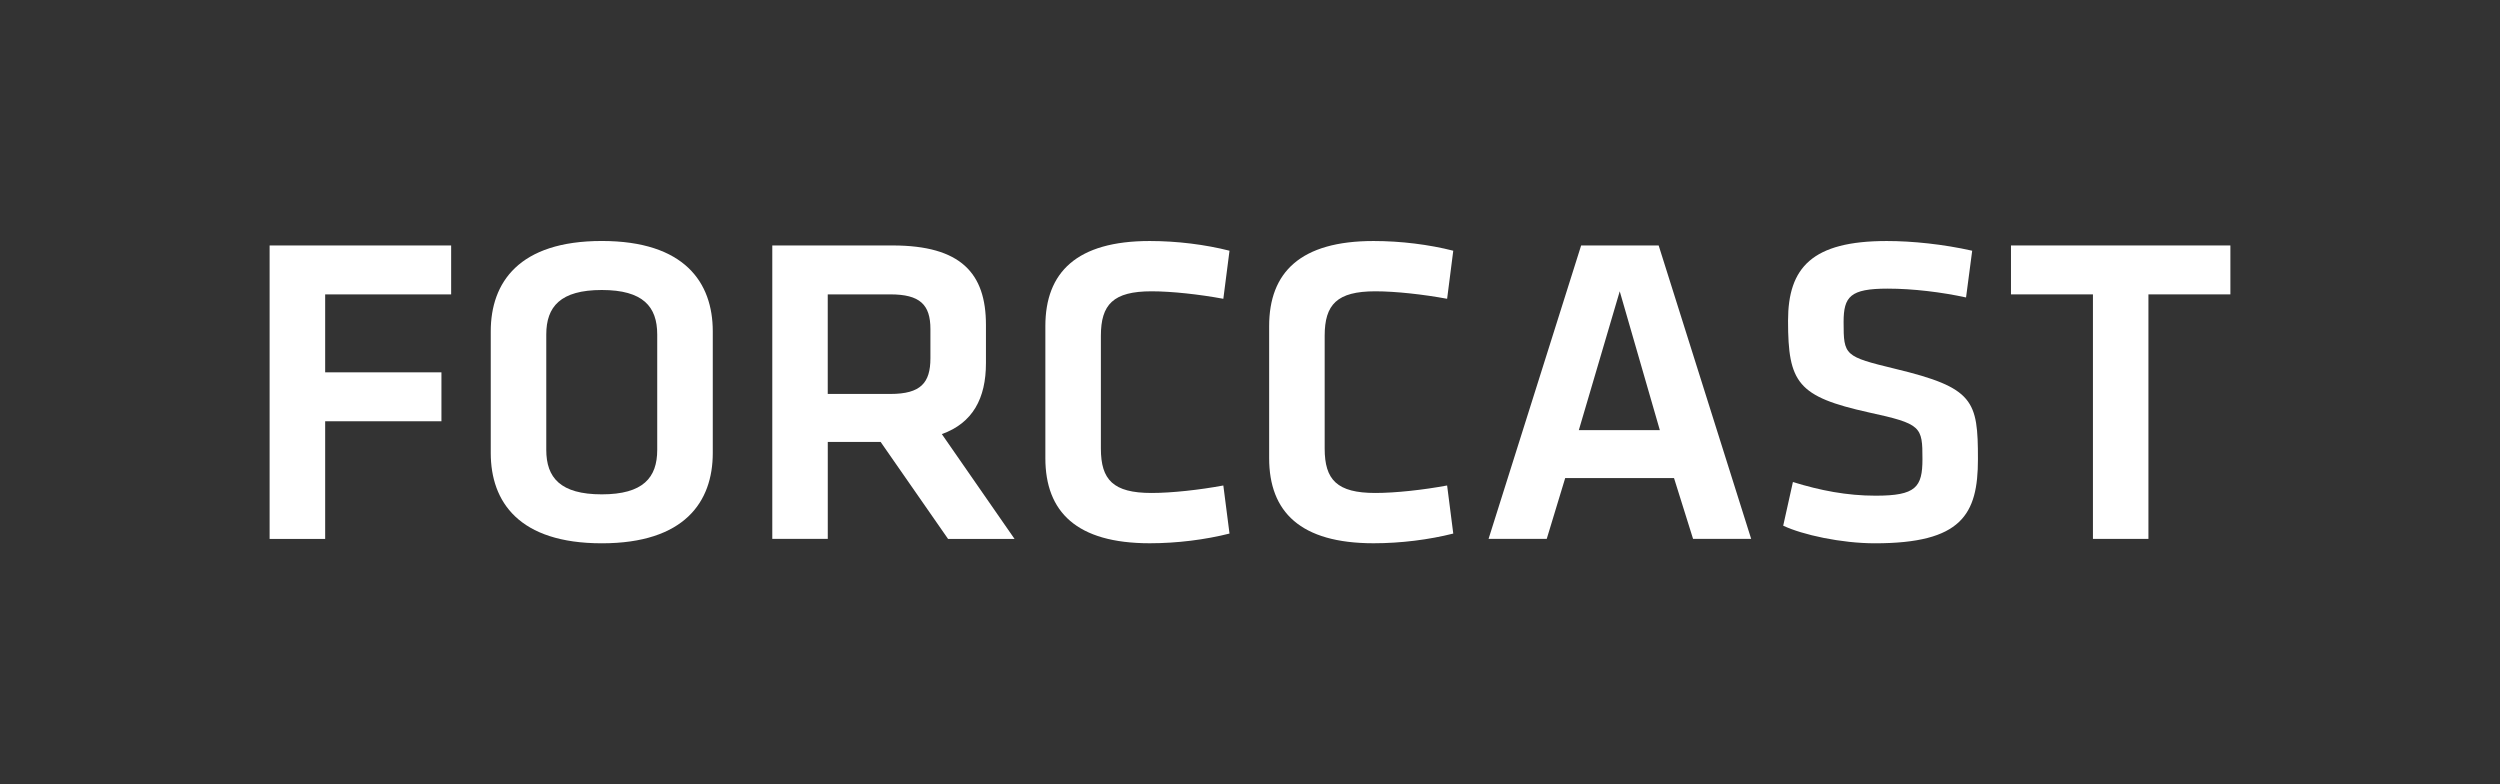 <?xml version="1.0" encoding="utf-8"?>
<!-- Generator: Adobe Illustrator 16.0.0, SVG Export Plug-In . SVG Version: 6.00 Build 0)  -->
<!DOCTYPE svg PUBLIC "-//W3C//DTD SVG 1.1//EN" "http://www.w3.org/Graphics/SVG/1.1/DTD/svg11.dtd">
<svg version="1.1" id="Calque_1" xmlns="http://www.w3.org/2000/svg" xmlns:xlink="http://www.w3.org/1999/xlink" x="0px" y="0px"
	 width="76.5px" height="24px" viewBox="0 87.5 76.5 24" enable-background="new 0 87.5 76.5 24" xml:space="preserve">
<rect x="0" y="87.5" width="76.5" height="24" fill="#333333" stroke="none"/>
<g>
	<path fill="#ffffff" d="M8.25,103.99v-8.979h5.555v1.497H9.95v2.386h3.558v1.496H9.95v3.602h-1.7V103.99z"/>
	<path fill="#ffffff" d="M21.811,101.361c0,1.495-0.862,2.764-3.396,2.764c-2.536,0-3.398-1.269-3.398-2.764v-3.721
		c0-1.496,0.862-2.766,3.398-2.766c2.533,0,3.396,1.27,3.396,2.766V101.361z M16.716,101.267c0,0.849,0.431,1.36,1.699,1.36
		c1.266,0,1.696-0.512,1.696-1.36v-3.532c0-0.85-0.431-1.361-1.696-1.361c-1.269,0-1.699,0.513-1.699,1.361V101.267z"/>
	<path fill="#ffffff" d="M29.01,103.99l-2.062-2.966H25.33v2.966h-1.698v-8.979h3.681c2.09,0,2.857,0.85,2.857,2.428v1.174
		c0,1.077-0.404,1.832-1.35,2.17l2.226,3.209H29.01V103.99z M27.243,96.508h-1.914v3.047h1.914c0.931,0,1.228-0.338,1.228-1.094
		V97.57C28.471,96.818,28.147,96.508,27.243,96.508z"/>
	<path fill="#ffffff" d="M31.988,97.479c0-1.646,0.958-2.604,3.194-2.604c0.836,0,1.699,0.108,2.441,0.297l-0.189,1.471
		c-0.729-0.135-1.578-0.229-2.197-0.229c-1.174,0-1.55,0.404-1.55,1.361v3.451c0,0.956,0.376,1.359,1.55,1.359
		c0.619,0,1.469-0.094,2.197-0.229l0.189,1.471c-0.742,0.188-1.605,0.297-2.441,0.297c-2.236,0-3.194-0.959-3.194-2.604V97.479z"/>
	<path fill="#ffffff" d="M38.836,97.479c0-1.646,0.957-2.604,3.195-2.604c0.836,0,1.697,0.108,2.439,0.297l-0.188,1.471
		c-0.728-0.135-1.577-0.229-2.197-0.229c-1.173,0-1.55,0.404-1.55,1.361v3.451c0,0.956,0.377,1.359,1.55,1.359
		c0.62,0,1.47-0.094,2.197-0.229l0.188,1.471c-0.742,0.188-1.604,0.297-2.439,0.297c-2.238,0-3.195-0.959-3.195-2.604V97.479z"/>
	<path fill="#ffffff" d="M51.225,102.129h-3.33l-0.565,1.861h-1.78l2.833-8.979h2.372l2.831,8.979h-1.778L51.225,102.129z
		 M48.312,100.662h2.479l-1.227-4.248L48.312,100.662z"/>
	<path fill="#ffffff" d="M57.371,104.125c-1.025,0-2.211-0.258-2.805-0.539l0.297-1.336c0.836,0.258,1.646,0.418,2.533,0.418
		c1.228,0,1.431-0.256,1.431-1.119c0-0.997-0.027-1.078-1.646-1.43c-2.172-0.483-2.467-0.902-2.467-2.804
		c0-1.632,0.74-2.44,3.02-2.44c0.781,0,1.727,0.097,2.615,0.297l-0.188,1.43c-0.741-0.161-1.618-0.27-2.399-0.27
		c-1.146,0-1.348,0.242-1.348,1.024c0,1.024,0.025,1.052,1.577,1.429c2.413,0.58,2.534,0.971,2.534,2.764
		C60.525,103.248,60.025,104.125,57.371,104.125z"/>
	<path fill="#ffffff" d="M64.044,96.508h-2.508v-1.497h6.714v1.497h-2.508v7.482h-1.698V96.508z"/>
</g>
</svg>
